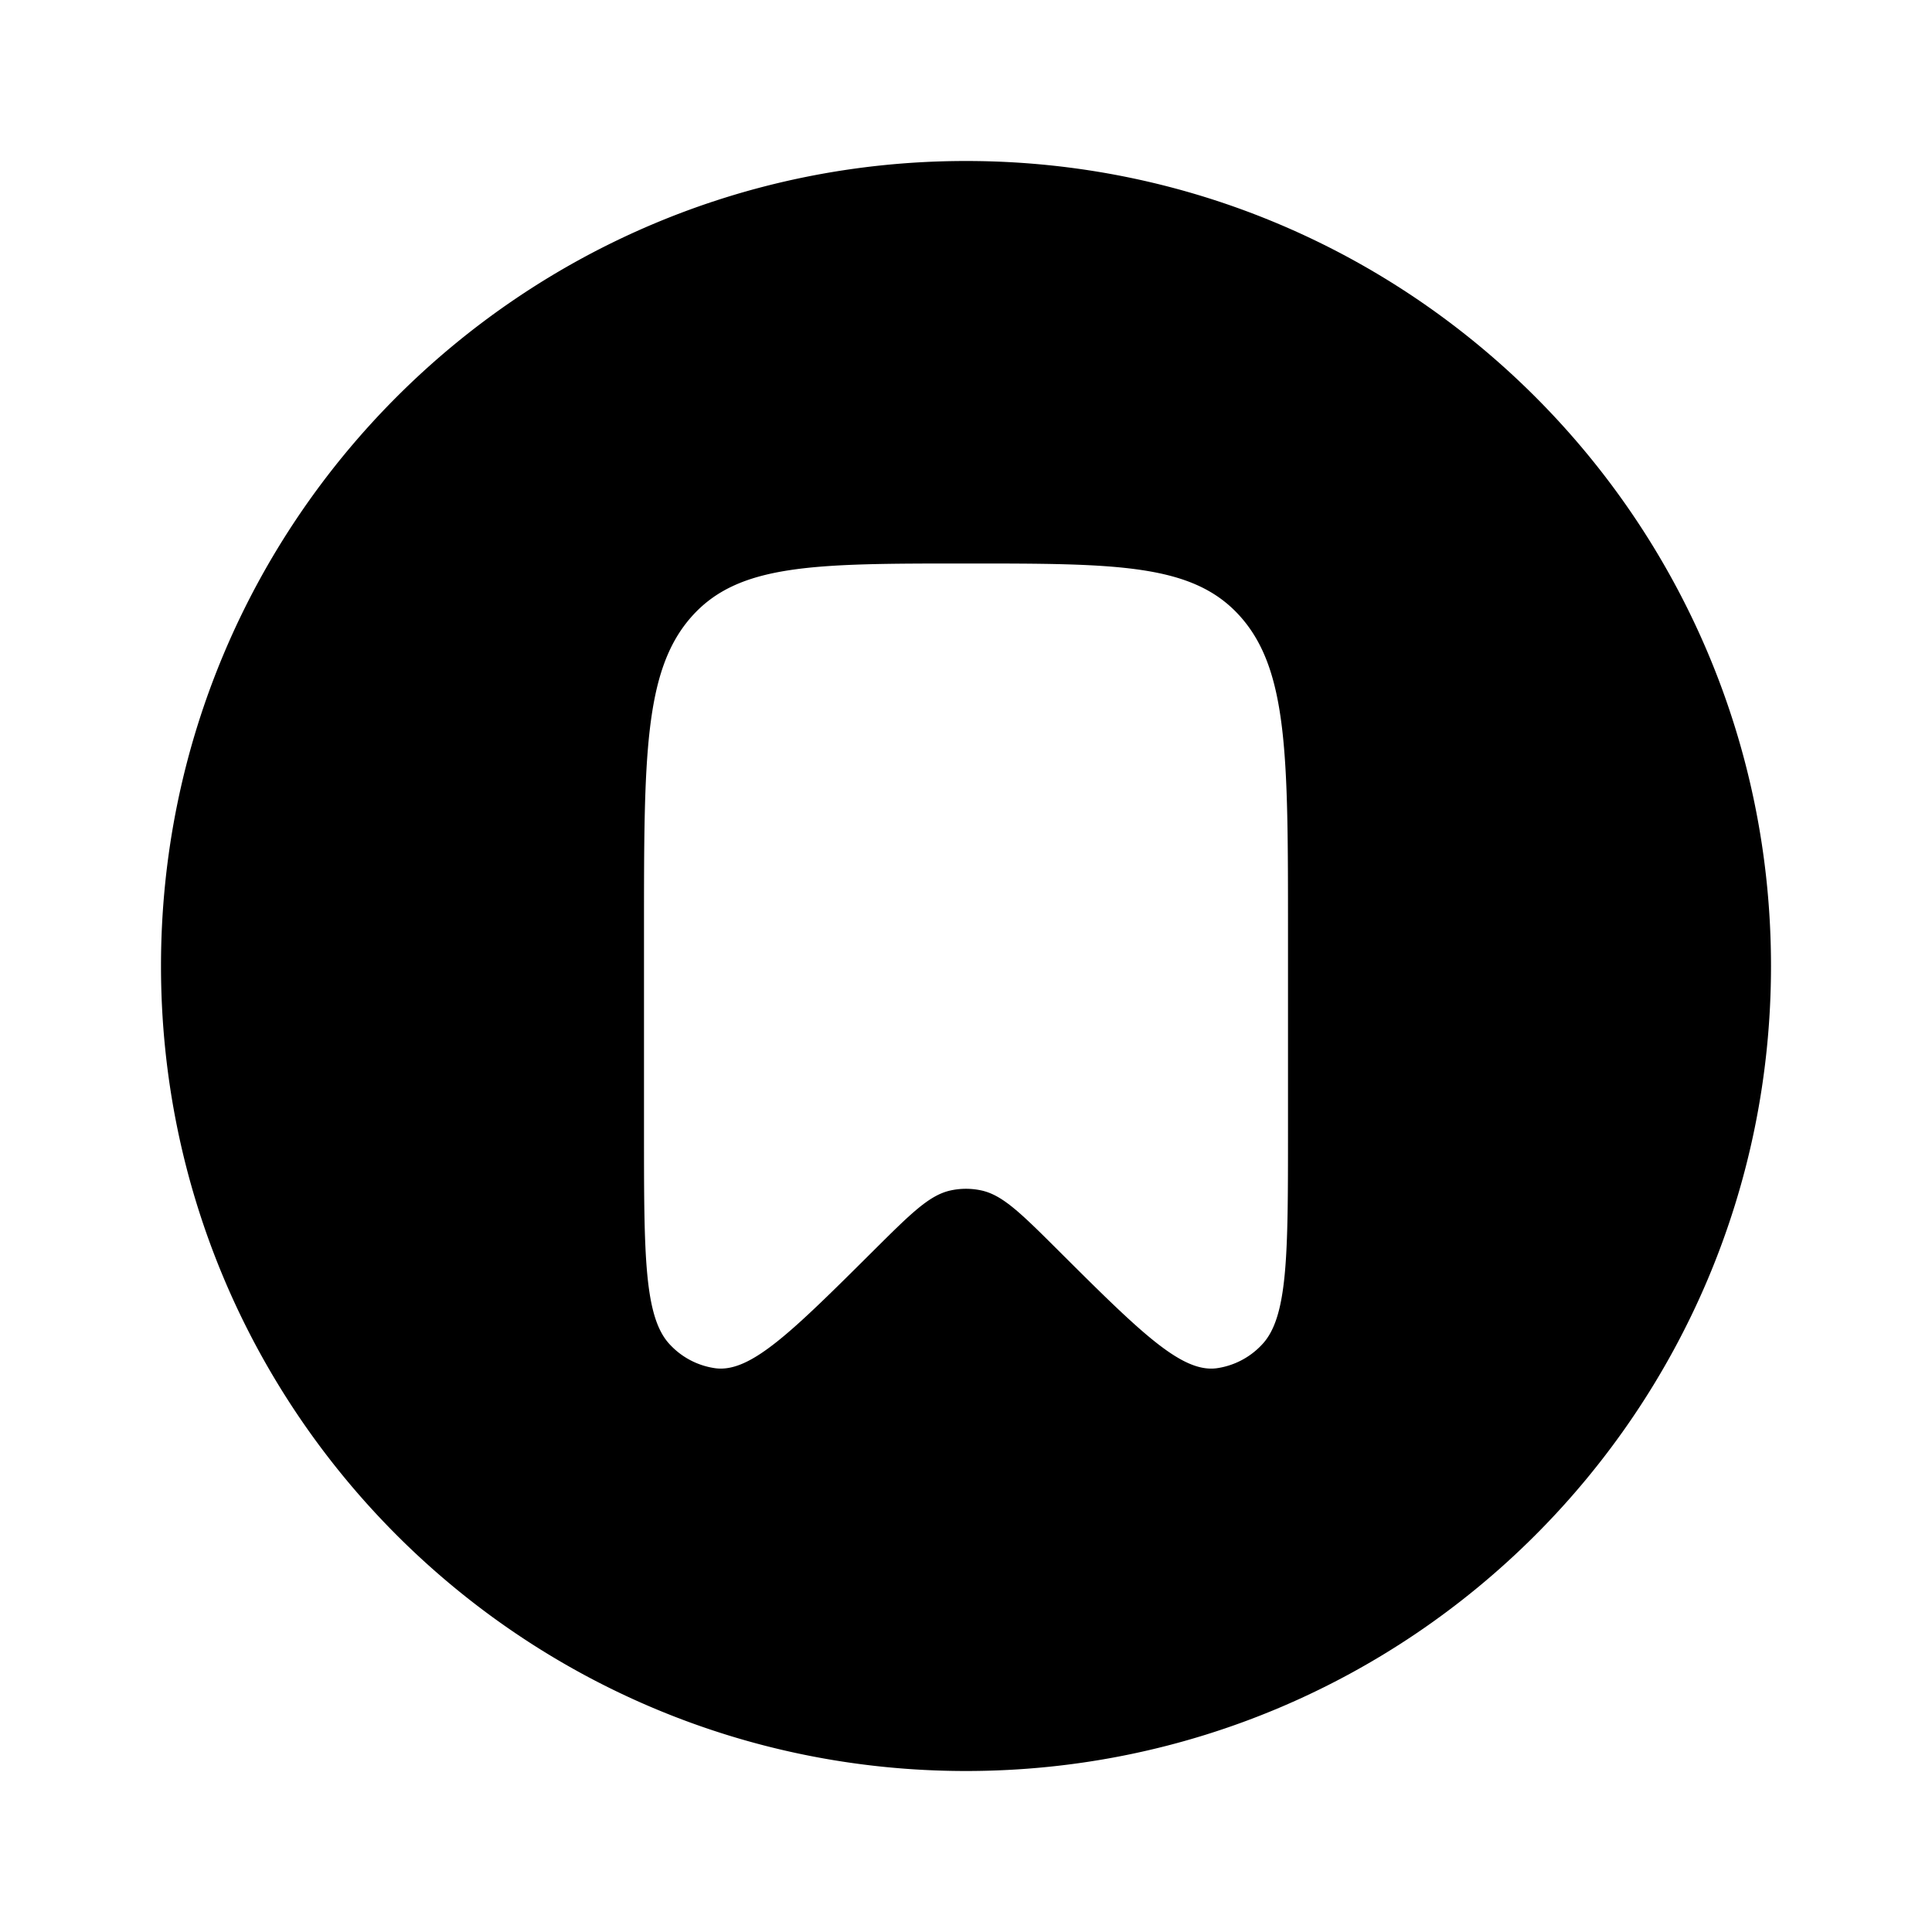 <svg xmlns="http://www.w3.org/2000/svg" width="1em" height="1em" viewBox="0 0 24 24"><path fill="currentColor" fill-rule="evenodd" d="M12 22c5.523 0 10-4.477 10-10S17.523 2 12 2S2 6.477 2 12s4.477 10 10 10m4-7.954v-2.497c0-2.145 0-3.217-.586-3.883S13.886 7 12 7s-2.828 0-3.414.666S8 9.404 8 11.55v2.497c0 1.548 0 2.322.326 2.66a.95.95 0 0 0 .562.29c.438.056.95-.453 1.975-1.473c.453-.45.68-.676.942-.735a.9.9 0 0 1 .39 0c.262.059.489.284.942.735c1.024 1.02 1.537 1.53 1.976 1.473a.95.95 0 0 0 .56-.29c.327-.338.327-1.112.327-2.66" clip-rule="evenodd"/></svg>